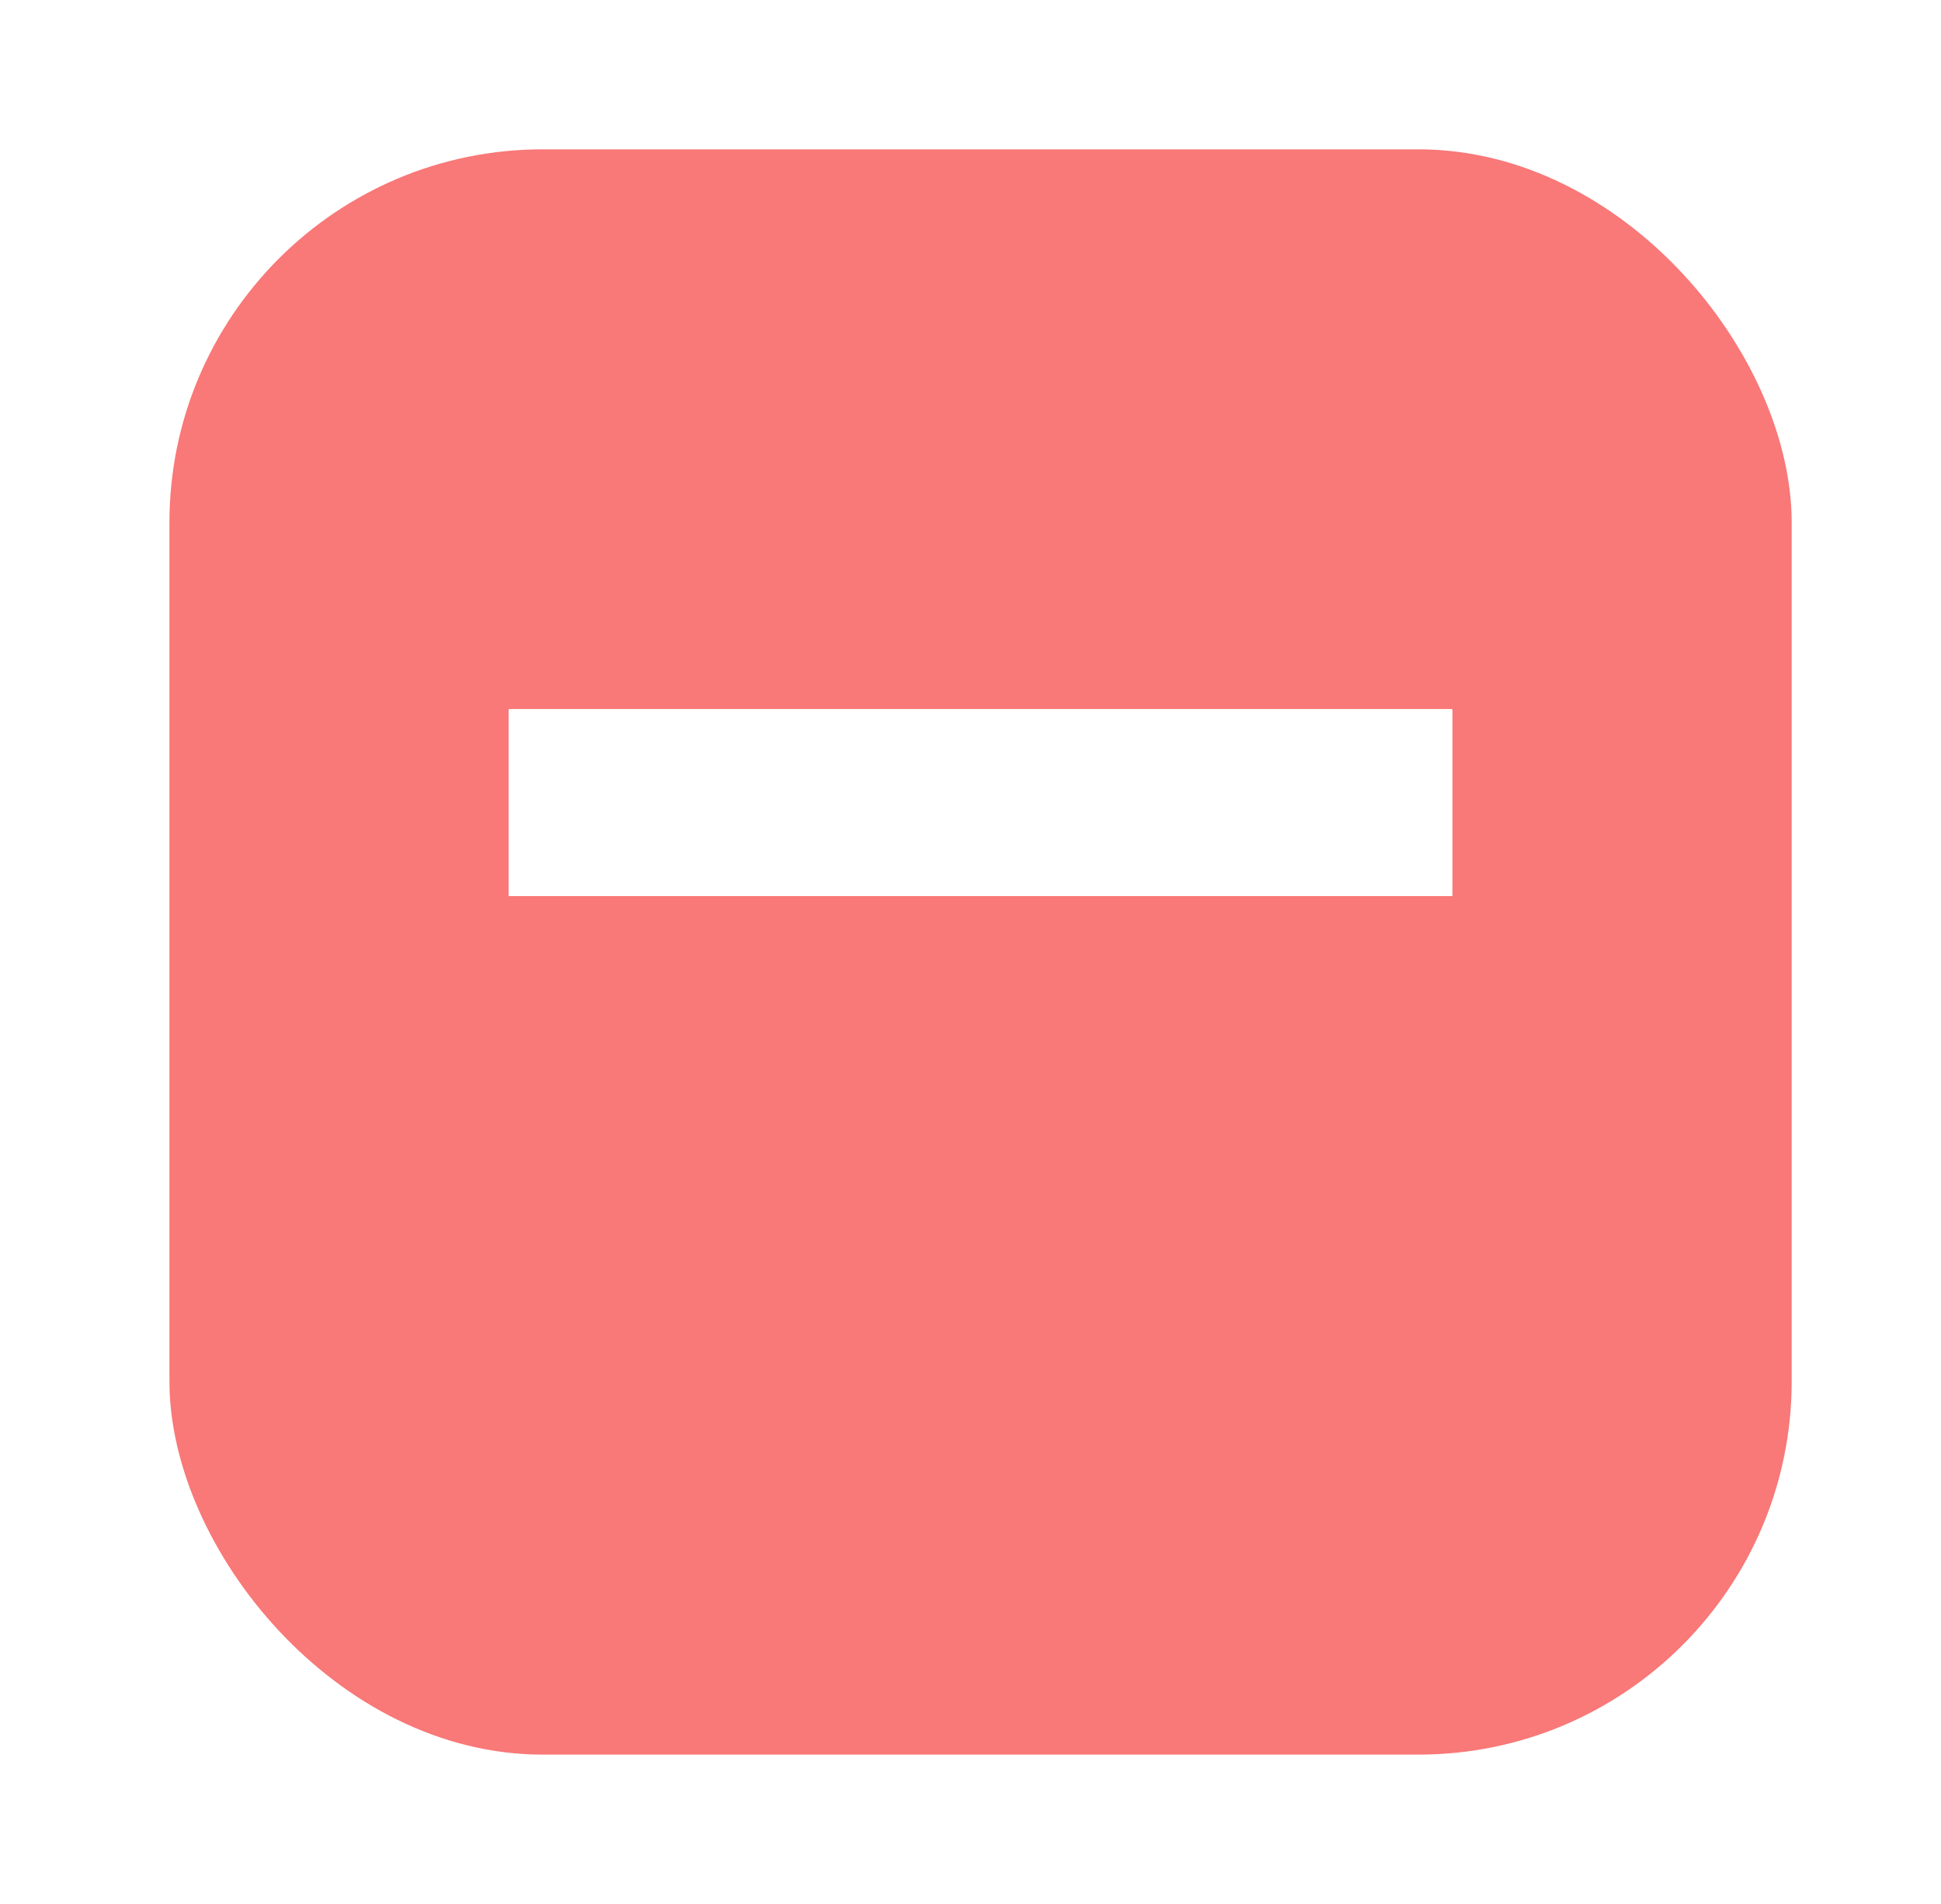 <svg width="52" height="51" viewBox="0 0 52 51" fill="none" xmlns="http://www.w3.org/2000/svg">
<g filter="url(#filter0_d)">
<rect x="4.539" width="43.461" height="43" rx="10" fill="#F97878"/>
</g>
<rect x="38.903" y="19" width="5" height="25.268" transform="rotate(90 38.903 19)" fill="white"/>
<rect x="38.903" y="19" width="5" height="25.268" transform="rotate(90 38.903 19)" fill="white"/>
<rect x="38.903" y="19" width="5" height="25.268" transform="rotate(90 38.903 19)" fill="white"/>
<defs>
<filter id="filter0_d" x="0.539" y="0" width="51.461" height="51" filterUnits="userSpaceOnUse" color-interpolation-filters="sRGB">
<feFlood flood-opacity="0" result="BackgroundImageFix"/>
<feColorMatrix in="SourceAlpha" type="matrix" values="0 0 0 0 0 0 0 0 0 0 0 0 0 0 0 0 0 0 127 0"/>
<feOffset dy="4"/>
<feGaussianBlur stdDeviation="2"/>
<feColorMatrix type="matrix" values="0 0 0 0 0 0 0 0 0 0 0 0 0 0 0 0 0 0 0.25 0"/>
<feBlend mode="normal" in2="BackgroundImageFix" result="effect1_dropShadow"/>
<feBlend mode="normal" in="SourceGraphic" in2="effect1_dropShadow" result="shape"/>
</filter>
</defs>
</svg>
